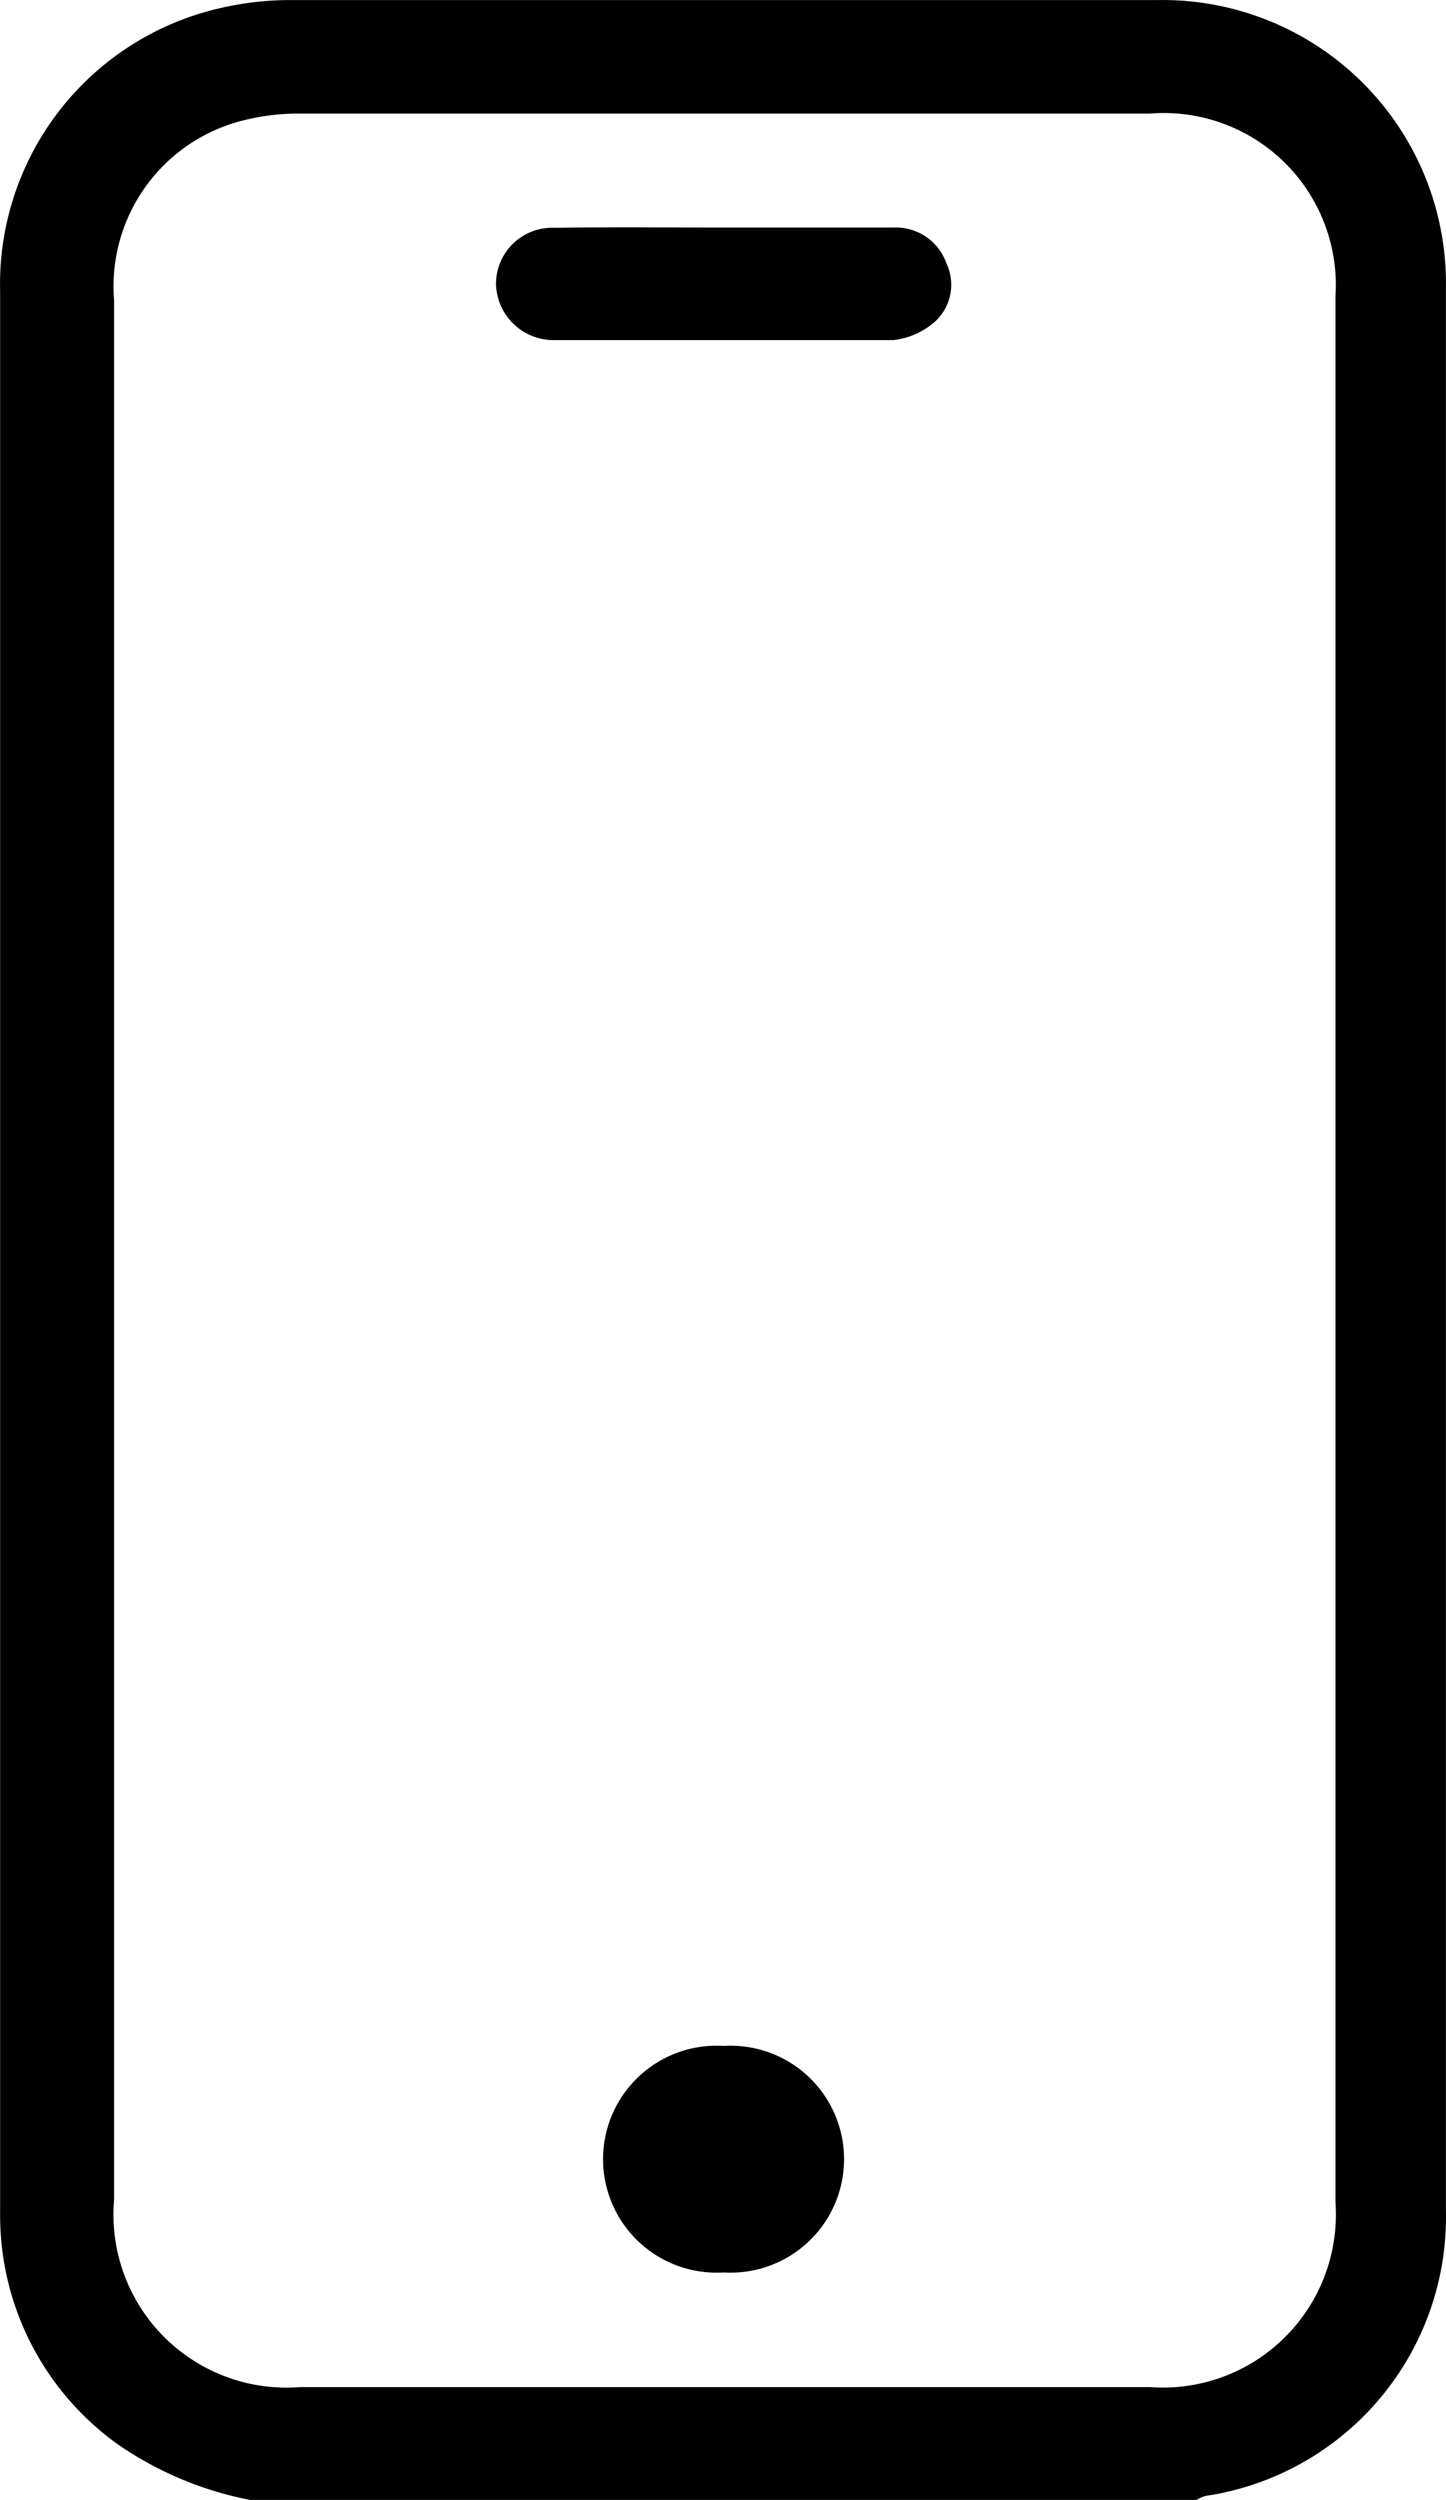 <svg xmlns="http://www.w3.org/2000/svg" width="23.182" height="40.076" viewBox="0 0 23.182 40.076">
  <g id="icon-mobile" transform="translate(0 0)">
    <path id="Path_382" data-name="Path 382" d="M4.007,40.075A5.61,5.61,0,0,1,1.9,39.193,4.512,4.512,0,0,1,0,35.5V4.665A4.536,4.536,0,0,1,3.534.128,4.921,4.921,0,0,1,4.616,0H18.554a4.544,4.544,0,0,1,4.625,4.609V35.442a4.52,4.52,0,0,1-3.855,4.569.569.569,0,0,0-.144.064ZM1.827,20.037V35.266a2.773,2.773,0,0,0,2.982,3H18.434a2.773,2.773,0,0,0,2.974-2.958V4.745a2.757,2.757,0,0,0-2.974-2.925H4.809a3.583,3.583,0,0,0-.922.112,2.741,2.741,0,0,0-2.06,2.877Z" transform="translate(0.002 0.001)"/>
    <path id="Path_383" data-name="Path 383" d="M13.551,4.55h2.741a.858.858,0,0,1,.85.577.8.8,0,0,1-.192.938,1.218,1.218,0,0,1-.657.289H10.858a.922.922,0,0,1-.938-.9.9.9,0,0,1,.938-.9C11.755,4.541,12.653,4.55,13.551,4.55Z" transform="translate(-1.968 -0.902)"/>
    <path id="Path_384" data-name="Path 384" d="M13.99,44.55a1.819,1.819,0,1,1,0-3.631,1.819,1.819,0,1,1,0,3.631Z" transform="translate(-2.39 -8.121)"/>
  </g>
</svg>
